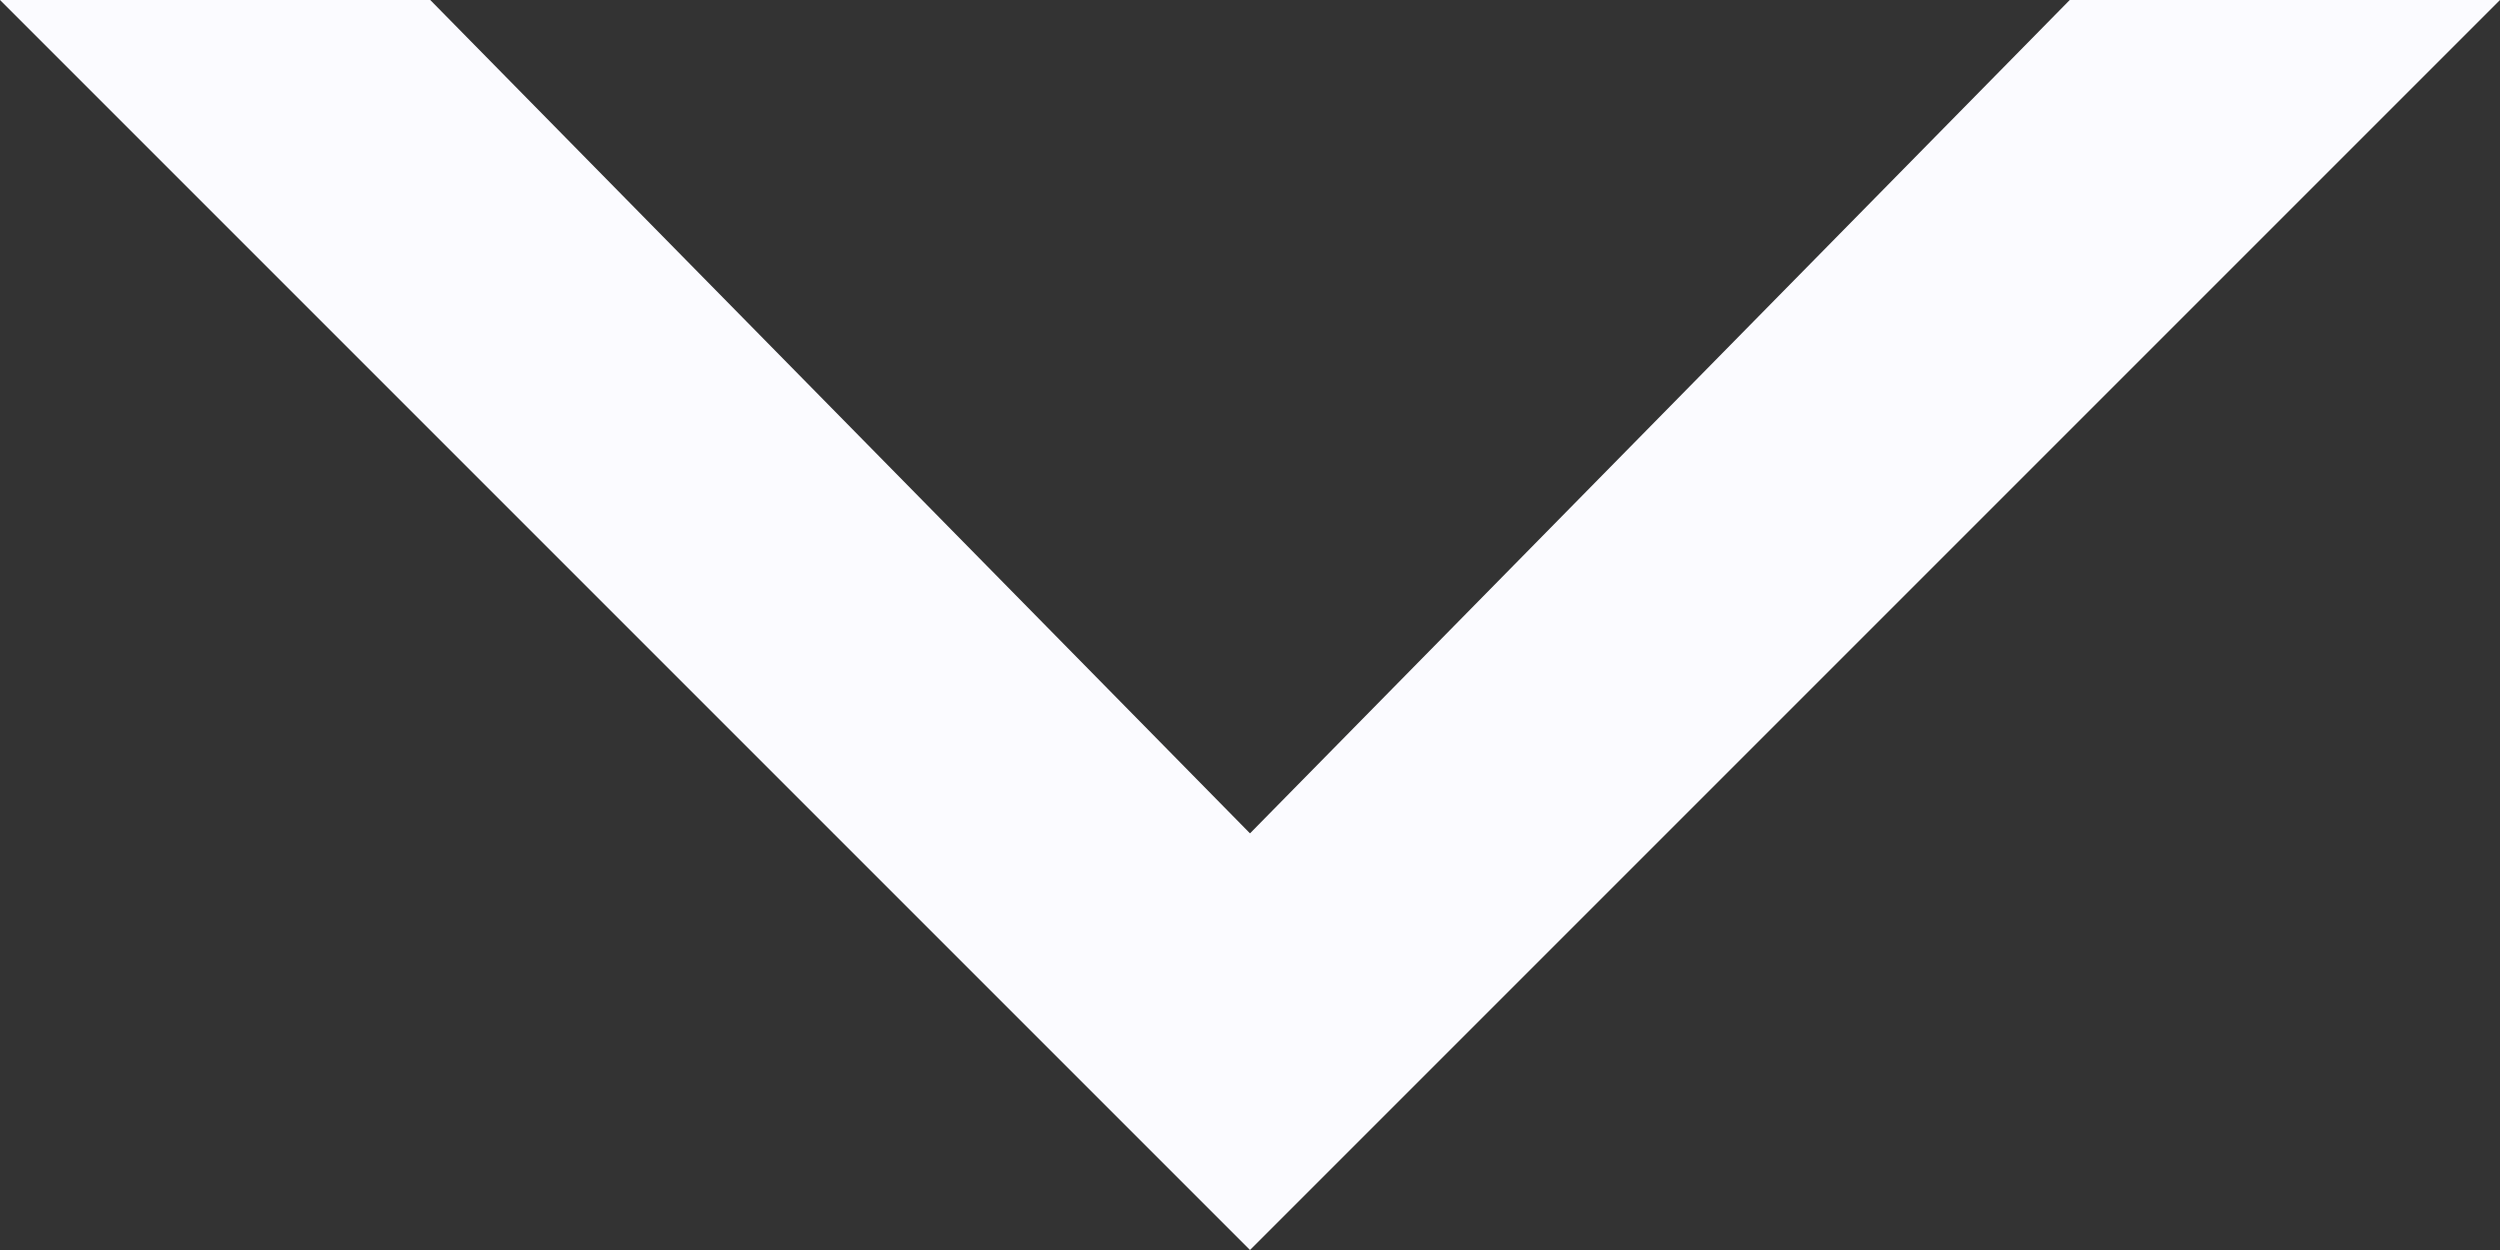 <svg width="20" height="10" viewBox="0 0 20 10" fill="none" xmlns="http://www.w3.org/2000/svg">
<rect x="0" y="0" width="20" height="10" fill="#333333" stroke="none"/>
<path d="M10 10L20 0H16.558L10 6.667L3.442 0H0L10 10Z" fill="#FBFBFF"/>
</svg>
